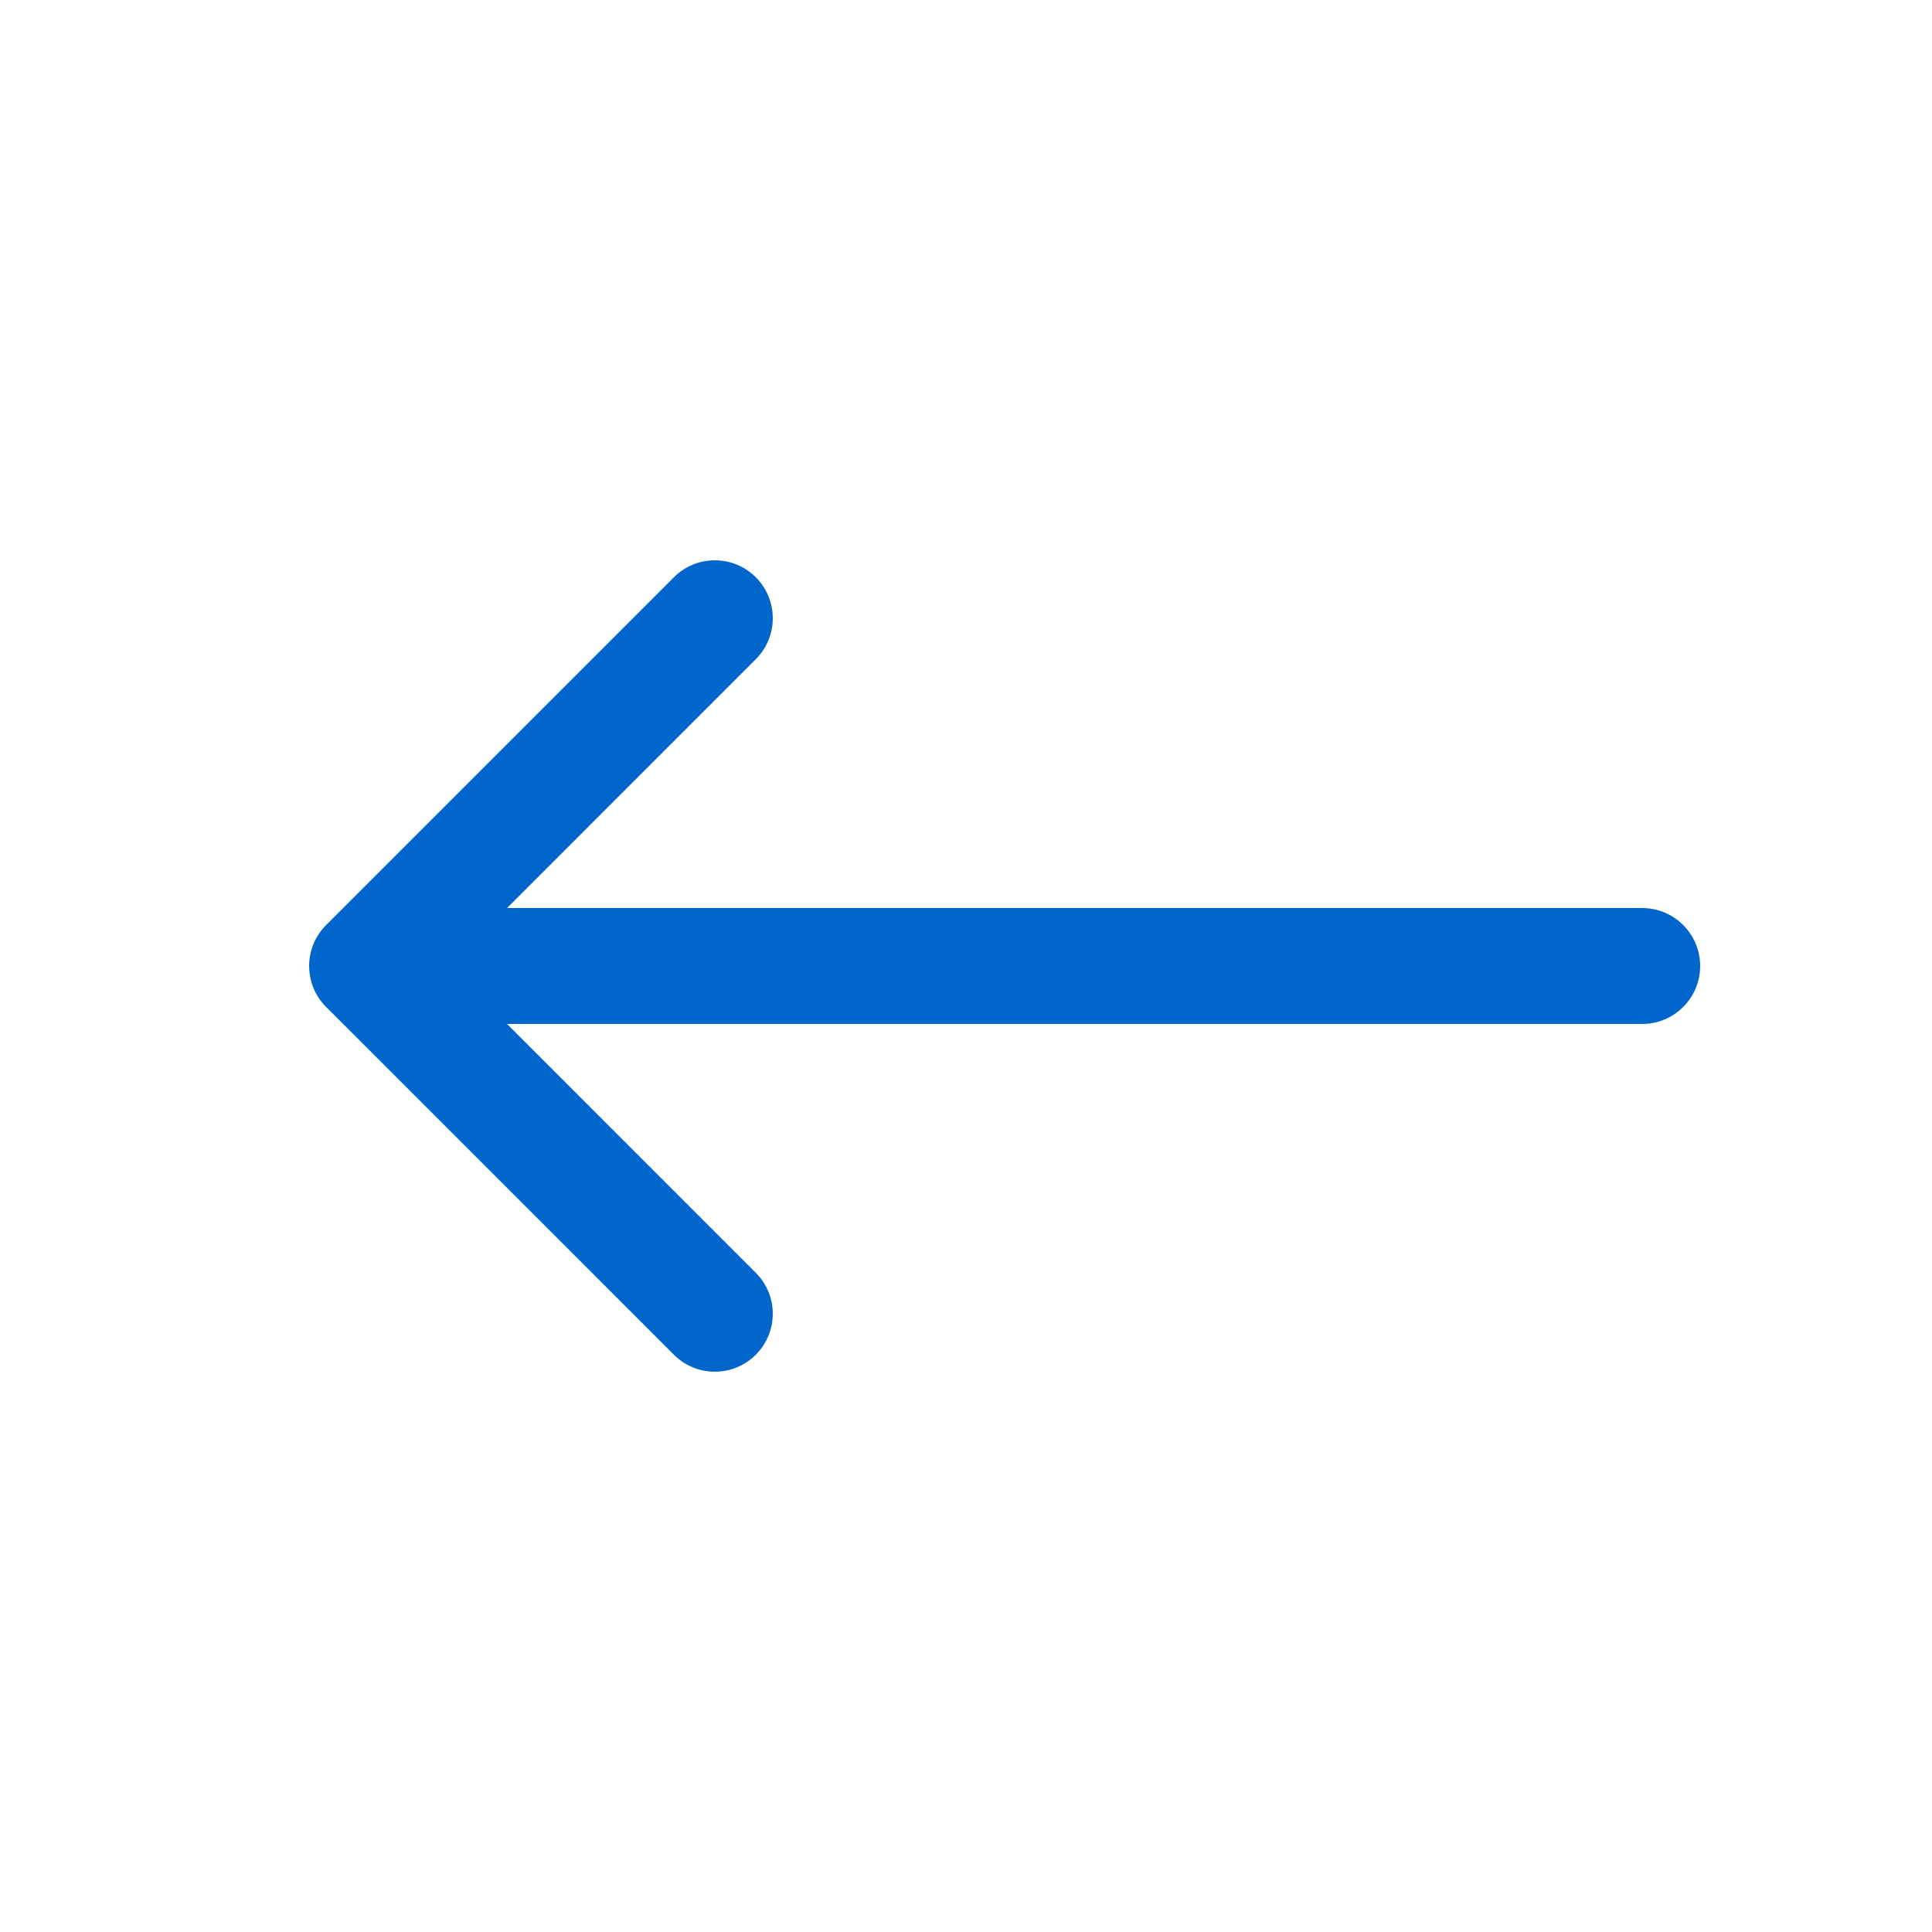 <svg width="32" height="32" viewBox="20 10 25 20" fill="none" xmlns="http://www.w3.org/2000/svg">

<path fill-rule="evenodd" clip-rule="evenodd" d="M28.72 25.03C29.013 25.323 29.487 25.323 29.78 25.03C30.073 24.737 30.073 24.263 29.78 23.97L26.561 20.75H41.25C41.664 20.75 42 20.414 42 20C42 19.586 41.664 19.25 41.25 19.25H26.561L29.78 16.03C30.073 15.737 30.073 15.263 29.78 14.97C29.487 14.677 29.013 14.677 28.72 14.97L24.22 19.47C23.927 19.763 23.927 20.237 24.22 20.53L28.72 25.03Z" fill="#0066CC"/>


</svg>